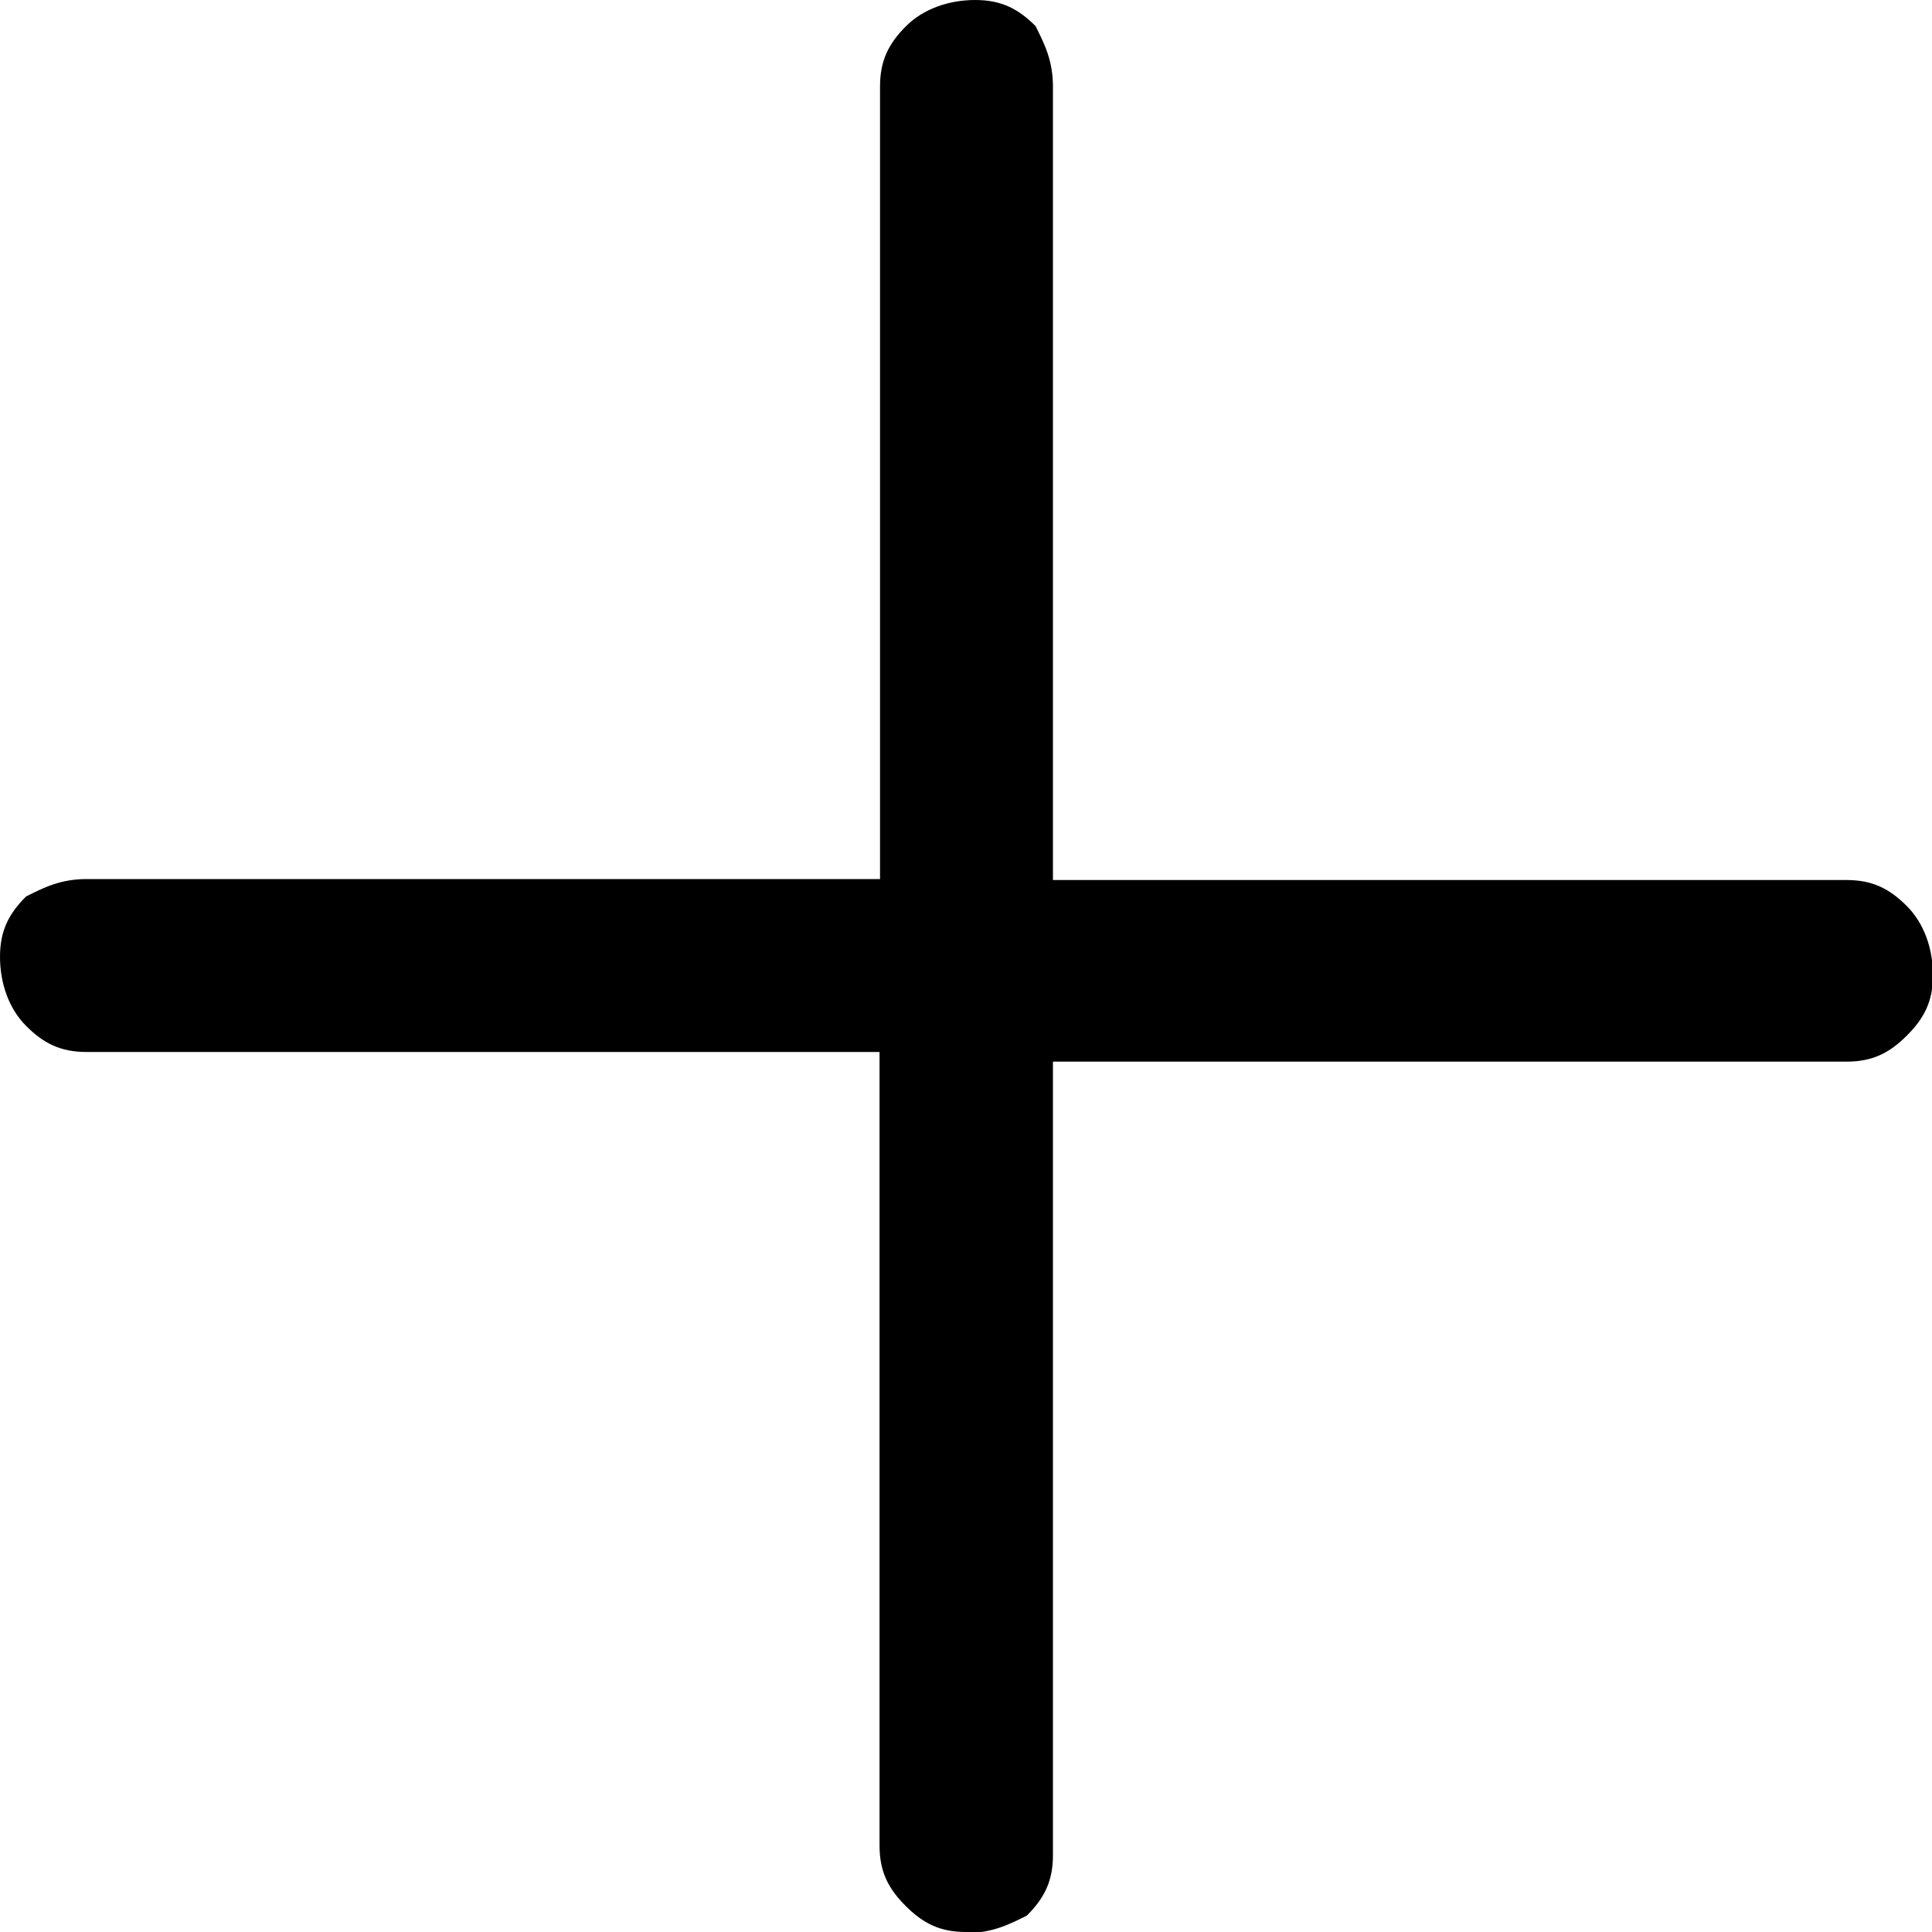 <?xml version="1.0" encoding="UTF-8"?><svg id="Layer_1" xmlns="http://www.w3.org/2000/svg" viewBox="0 0 40 40"><defs><style>.cls-1{fill:none;}</style></defs><rect class="cls-1" width="40" height="40"/><path d="m20,40c-.54,0-.89-.18-1.25-.54s-.54-.71-.54-1.25v-16.43H1.79c-.54,0-.89-.18-1.25-.54-.36-.36-.54-.89-.54-1.43s.18-.89.54-1.25c.36-.18.71-.36,1.25-.36h16.43V1.79c0-.54.18-.89.54-1.25.36-.36.89-.54,1.43-.54s.89.18,1.25.54c.18.36.36.71.36,1.25v16.43h16.43c.54,0,.89.18,1.25.54.36.36.54.89.54,1.43s-.18.89-.54,1.25c-.36.36-.71.54-1.25.54h-16.43v16.43c0,.54-.18.89-.54,1.25-.36.18-.71.36-1.25.36Z"/></svg>